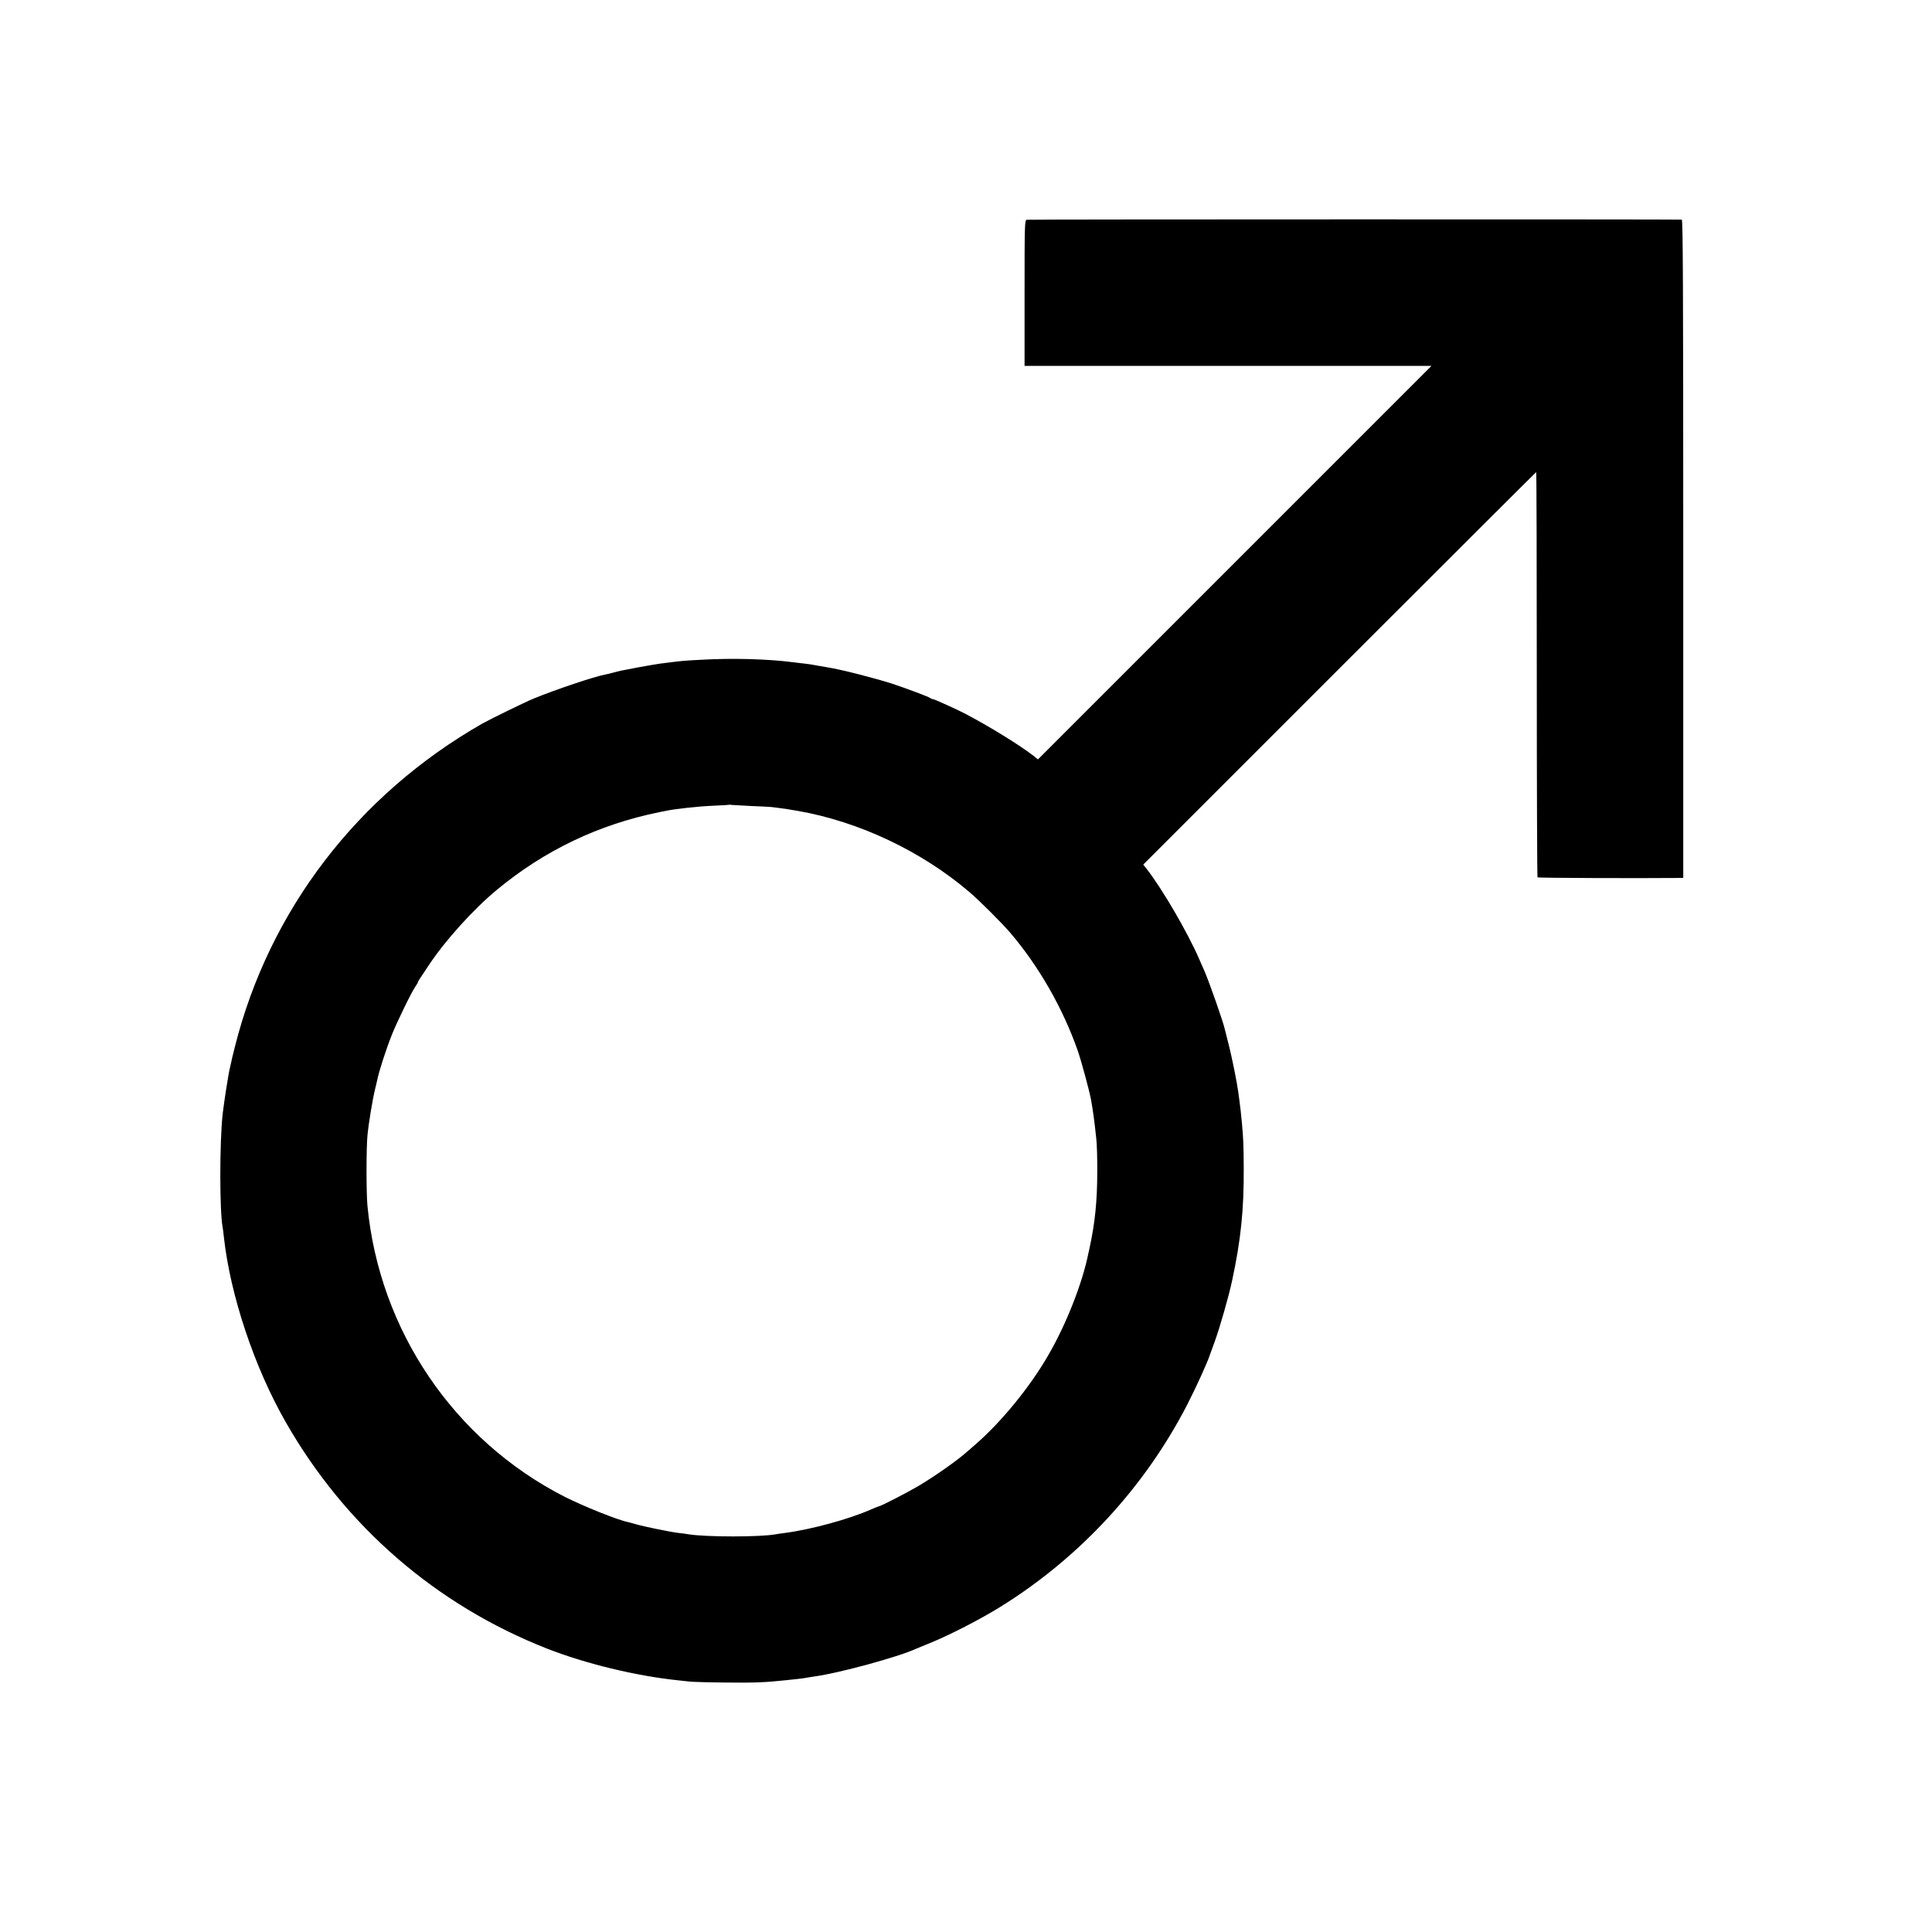 <?xml version="1.0" standalone="no"?>
<!DOCTYPE svg PUBLIC "-//W3C//DTD SVG 20010904//EN"
 "http://www.w3.org/TR/2001/REC-SVG-20010904/DTD/svg10.dtd">
<svg version="1.0" xmlns="http://www.w3.org/2000/svg"
 width="1600pt" height="1600pt" viewBox="0 0 1600 1600"
 preserveAspectRatio="xMidYMid meet">
<g transform="translate(0,1600) scale(0.1,-0.1)"
fill="#000000" stroke="none">
<path d="M8503 14180 c-17 -5 -18 -33 -18 -607 l0 -603 1685 0 1685 0 -1629
-1629 -1630 -1630 -35 28 c-115 90 -367 245 -571 352 -63 33 -253 119 -263
119 -7 0 -17 4 -23 9 -11 10 -195 79 -319 120 -151 48 -421 117 -530 134 -16
3 -58 10 -92 16 -34 7 -82 14 -105 16 -24 3 -65 7 -93 11 -208 27 -505 35
-760 20 -136 -7 -155 -9 -245 -20 -30 -4 -73 -9 -95 -12 -22 -3 -98 -16 -170
-29 -170 -32 -163 -31 -215 -45 -25 -7 -55 -14 -67 -16 -91 -17 -410 -124
-593 -199 -71 -29 -361 -171 -425 -207 -1033 -590 -1766 -1547 -2050 -2678
-15 -58 -29 -116 -31 -130 -3 -14 -7 -32 -9 -40 -11 -38 -50 -288 -61 -385
-26 -237 -26 -807 0 -940 2 -11 7 -47 10 -80 53 -481 252 -1078 512 -1532 493
-863 1244 -1514 2164 -1876 319 -125 736 -226 1080 -262 30 -3 75 -8 100 -11
25 -3 160 -7 300 -8 233 -3 331 1 497 19 32 3 78 8 103 11 25 2 56 7 70 10 14
2 45 7 69 11 195 26 688 160 836 228 17 7 55 23 85 35 169 66 436 202 615 313
658 408 1199 995 1551 1682 74 145 163 341 184 405 5 14 23 63 40 110 44 123
114 366 144 505 73 341 98 588 96 935 -1 188 -3 236 -15 370 -10 104 -12 118
-20 180 -4 30 -9 64 -10 75 -10 77 -51 280 -76 380 -17 66 -32 127 -34 135
-12 60 -130 396 -169 485 -8 17 -28 63 -45 103 -96 221 -306 581 -434 745
l-29 37 1625 1625 c894 894 1627 1625 1629 1625 3 0 5 -754 5 -1675 0 -922 3
-1678 6 -1681 5 -5 837 -8 1150 -5 l57 1 0 2725 c0 2173 -3 2725 -12 2726 -69
3 -5411 3 -5425 -1z m-2283 -4855 c80 -3 159 -7 175 -9 91 -11 128 -17 210
-31 510 -89 1029 -335 1426 -675 80 -68 268 -256 334 -333 239 -280 437 -626
561 -980 31 -91 94 -324 109 -402 18 -104 26 -158 44 -325 5 -41 9 -165 8
-275 0 -240 -19 -423 -62 -622 -3 -13 -7 -35 -11 -50 -49 -247 -184 -591 -332
-845 -151 -263 -386 -550 -601 -738 -35 -30 -69 -60 -75 -65 -74 -67 -265
-201 -401 -282 -92 -54 -313 -168 -325 -167 -3 0 -32 -12 -65 -26 -183 -81
-497 -167 -720 -196 -27 -3 -58 -8 -69 -10 -125 -24 -579 -24 -726 0 -14 3
-47 7 -75 10 -65 7 -285 52 -355 72 -30 9 -62 17 -70 19 -85 17 -366 130 -521
208 -919 467 -1538 1380 -1636 2412 -10 104 -10 477 0 580 9 99 42 298 63 384
9 36 17 72 19 80 13 67 69 242 120 371 41 103 164 357 196 401 10 15 19 30 19
33 0 4 8 19 19 34 10 15 42 63 71 107 135 204 368 463 565 626 395 327 843
541 1345 643 14 3 36 7 50 10 72 16 271 38 390 43 74 3 136 7 138 8 2 2 11 1
20 -1 9 -1 82 -5 162 -9z"/>
</g>
</svg>
